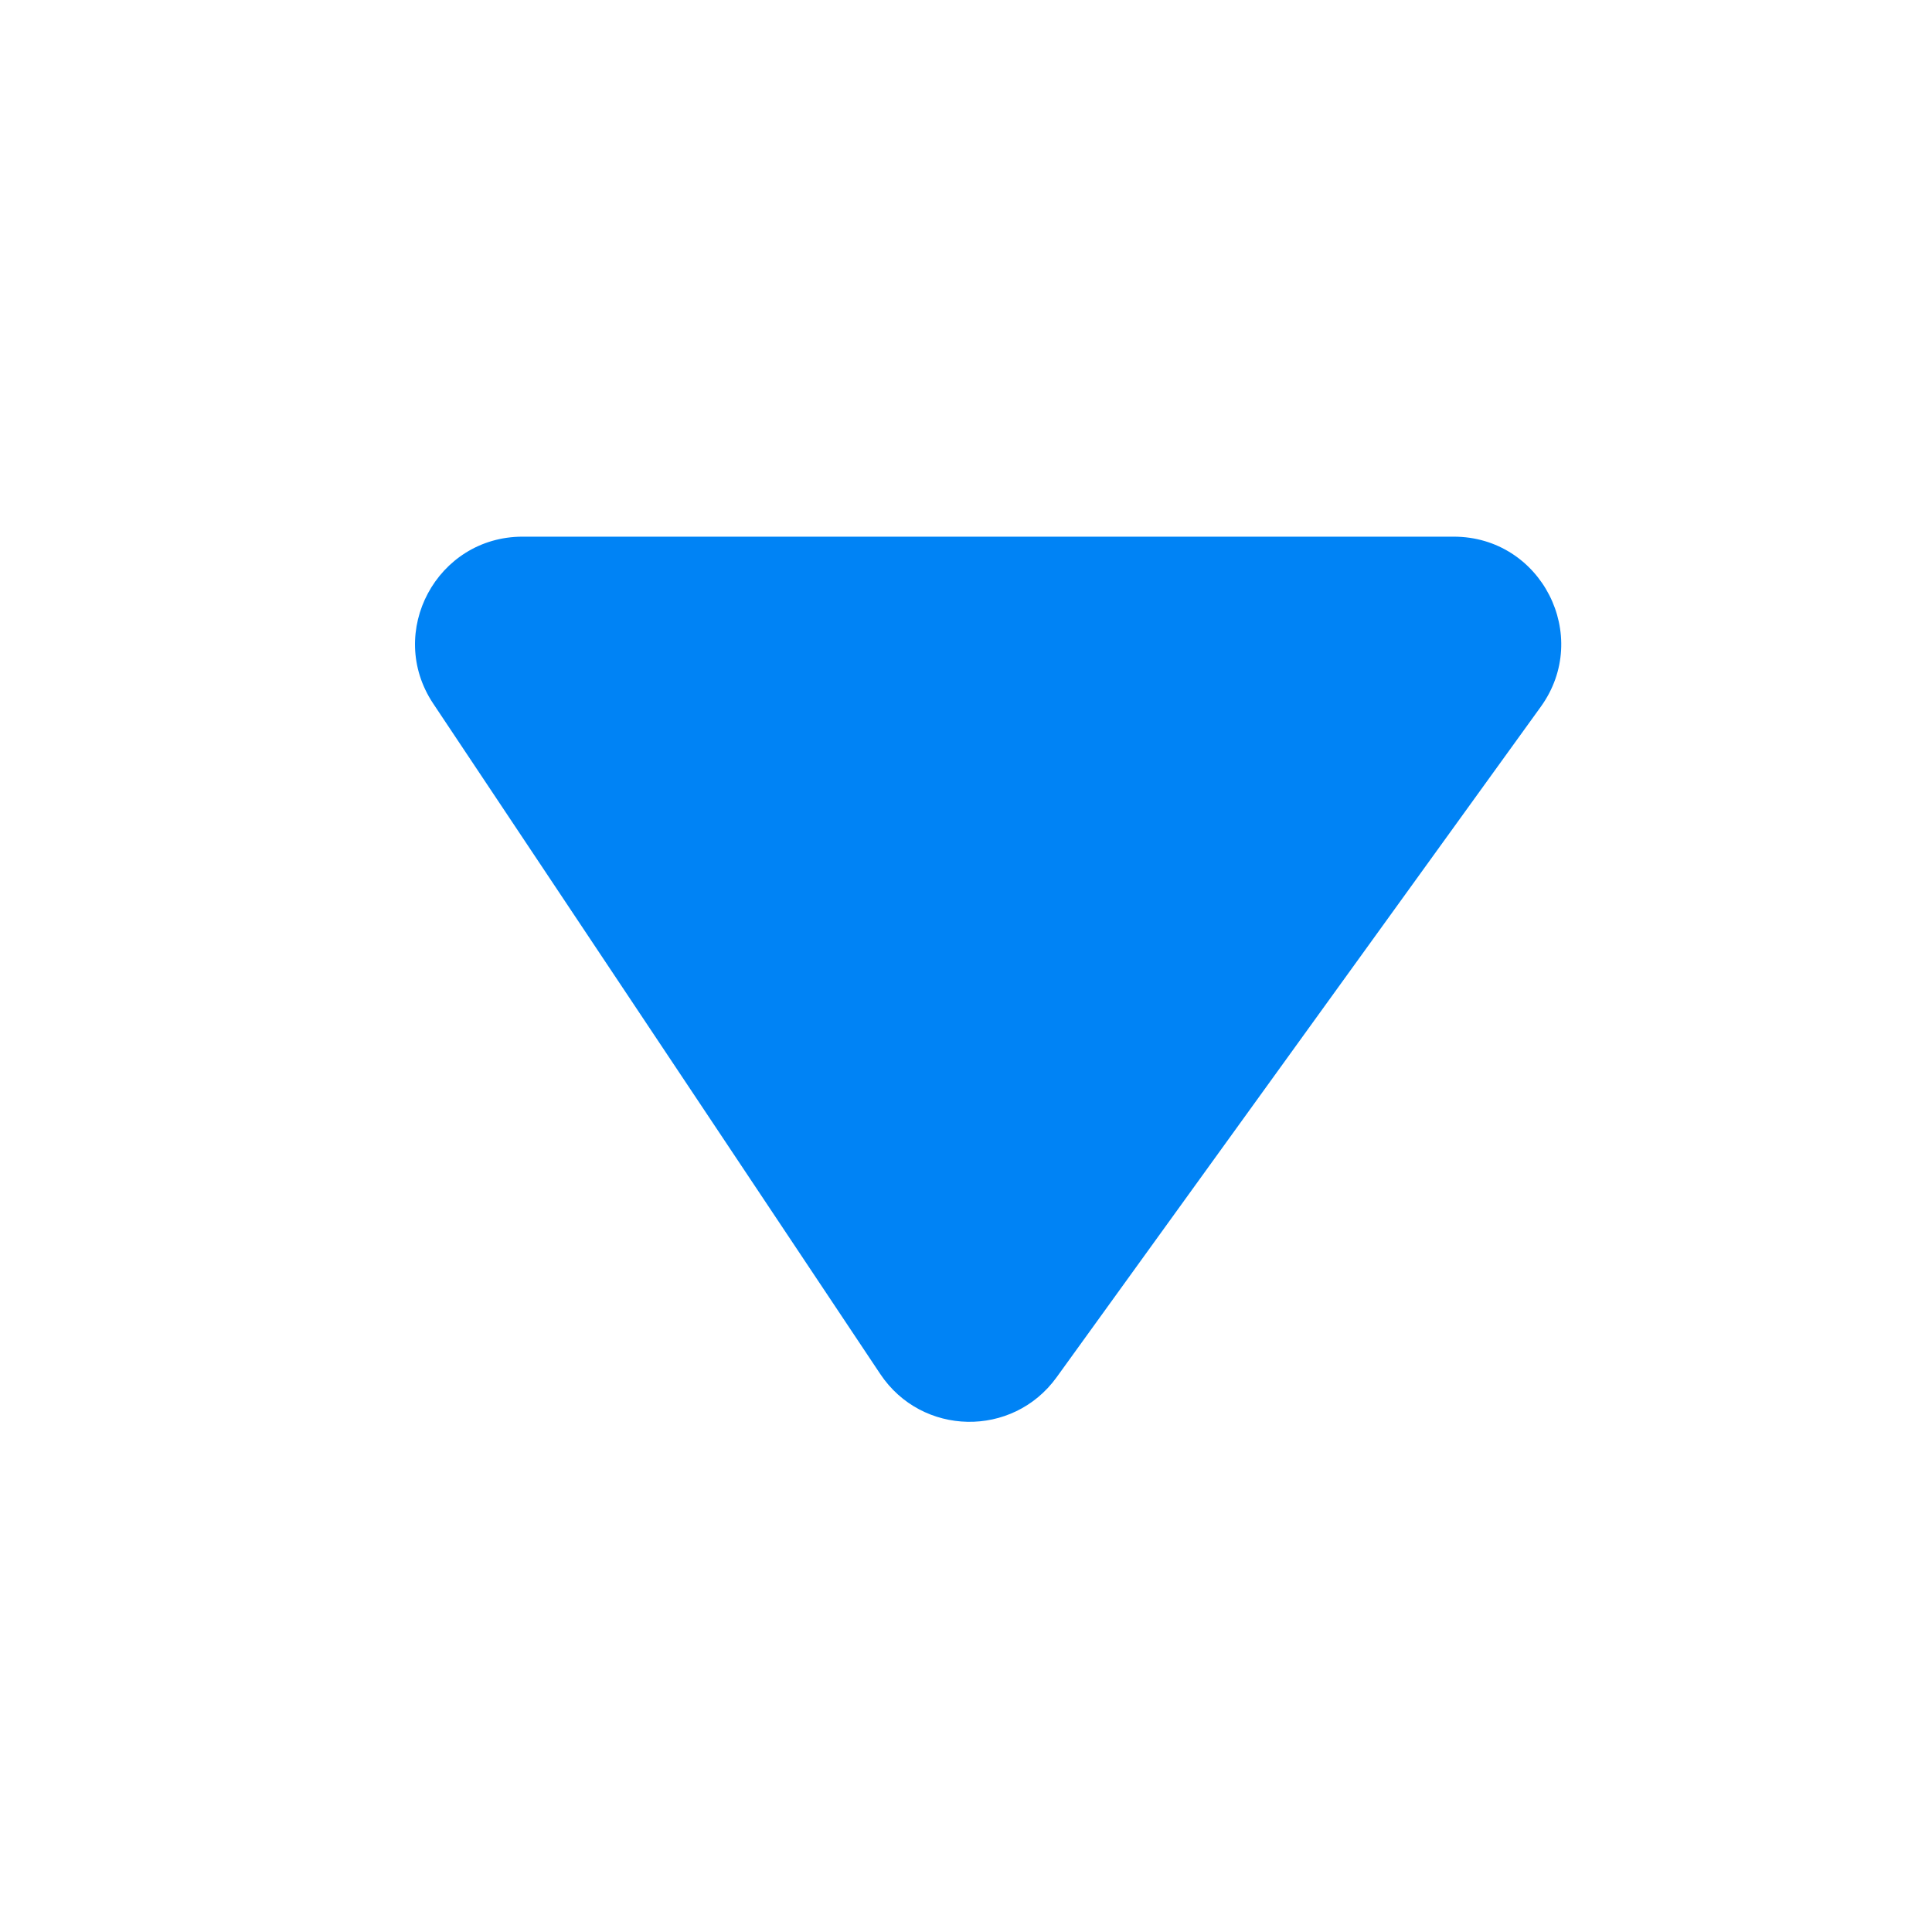 <svg width="18" height="18" viewBox="0 0 18 18" fill="none" xmlns="http://www.w3.org/2000/svg">
<path d="M14.355 6.585L9.844 12.832C9.435 13.398 8.588 13.382 8.201 12.801L4.036 6.555C3.593 5.89 4.07 5 4.869 5L13.544 5C14.36 5 14.832 5.924 14.355 6.585Z" fill="#0083F5"/>
</svg>
